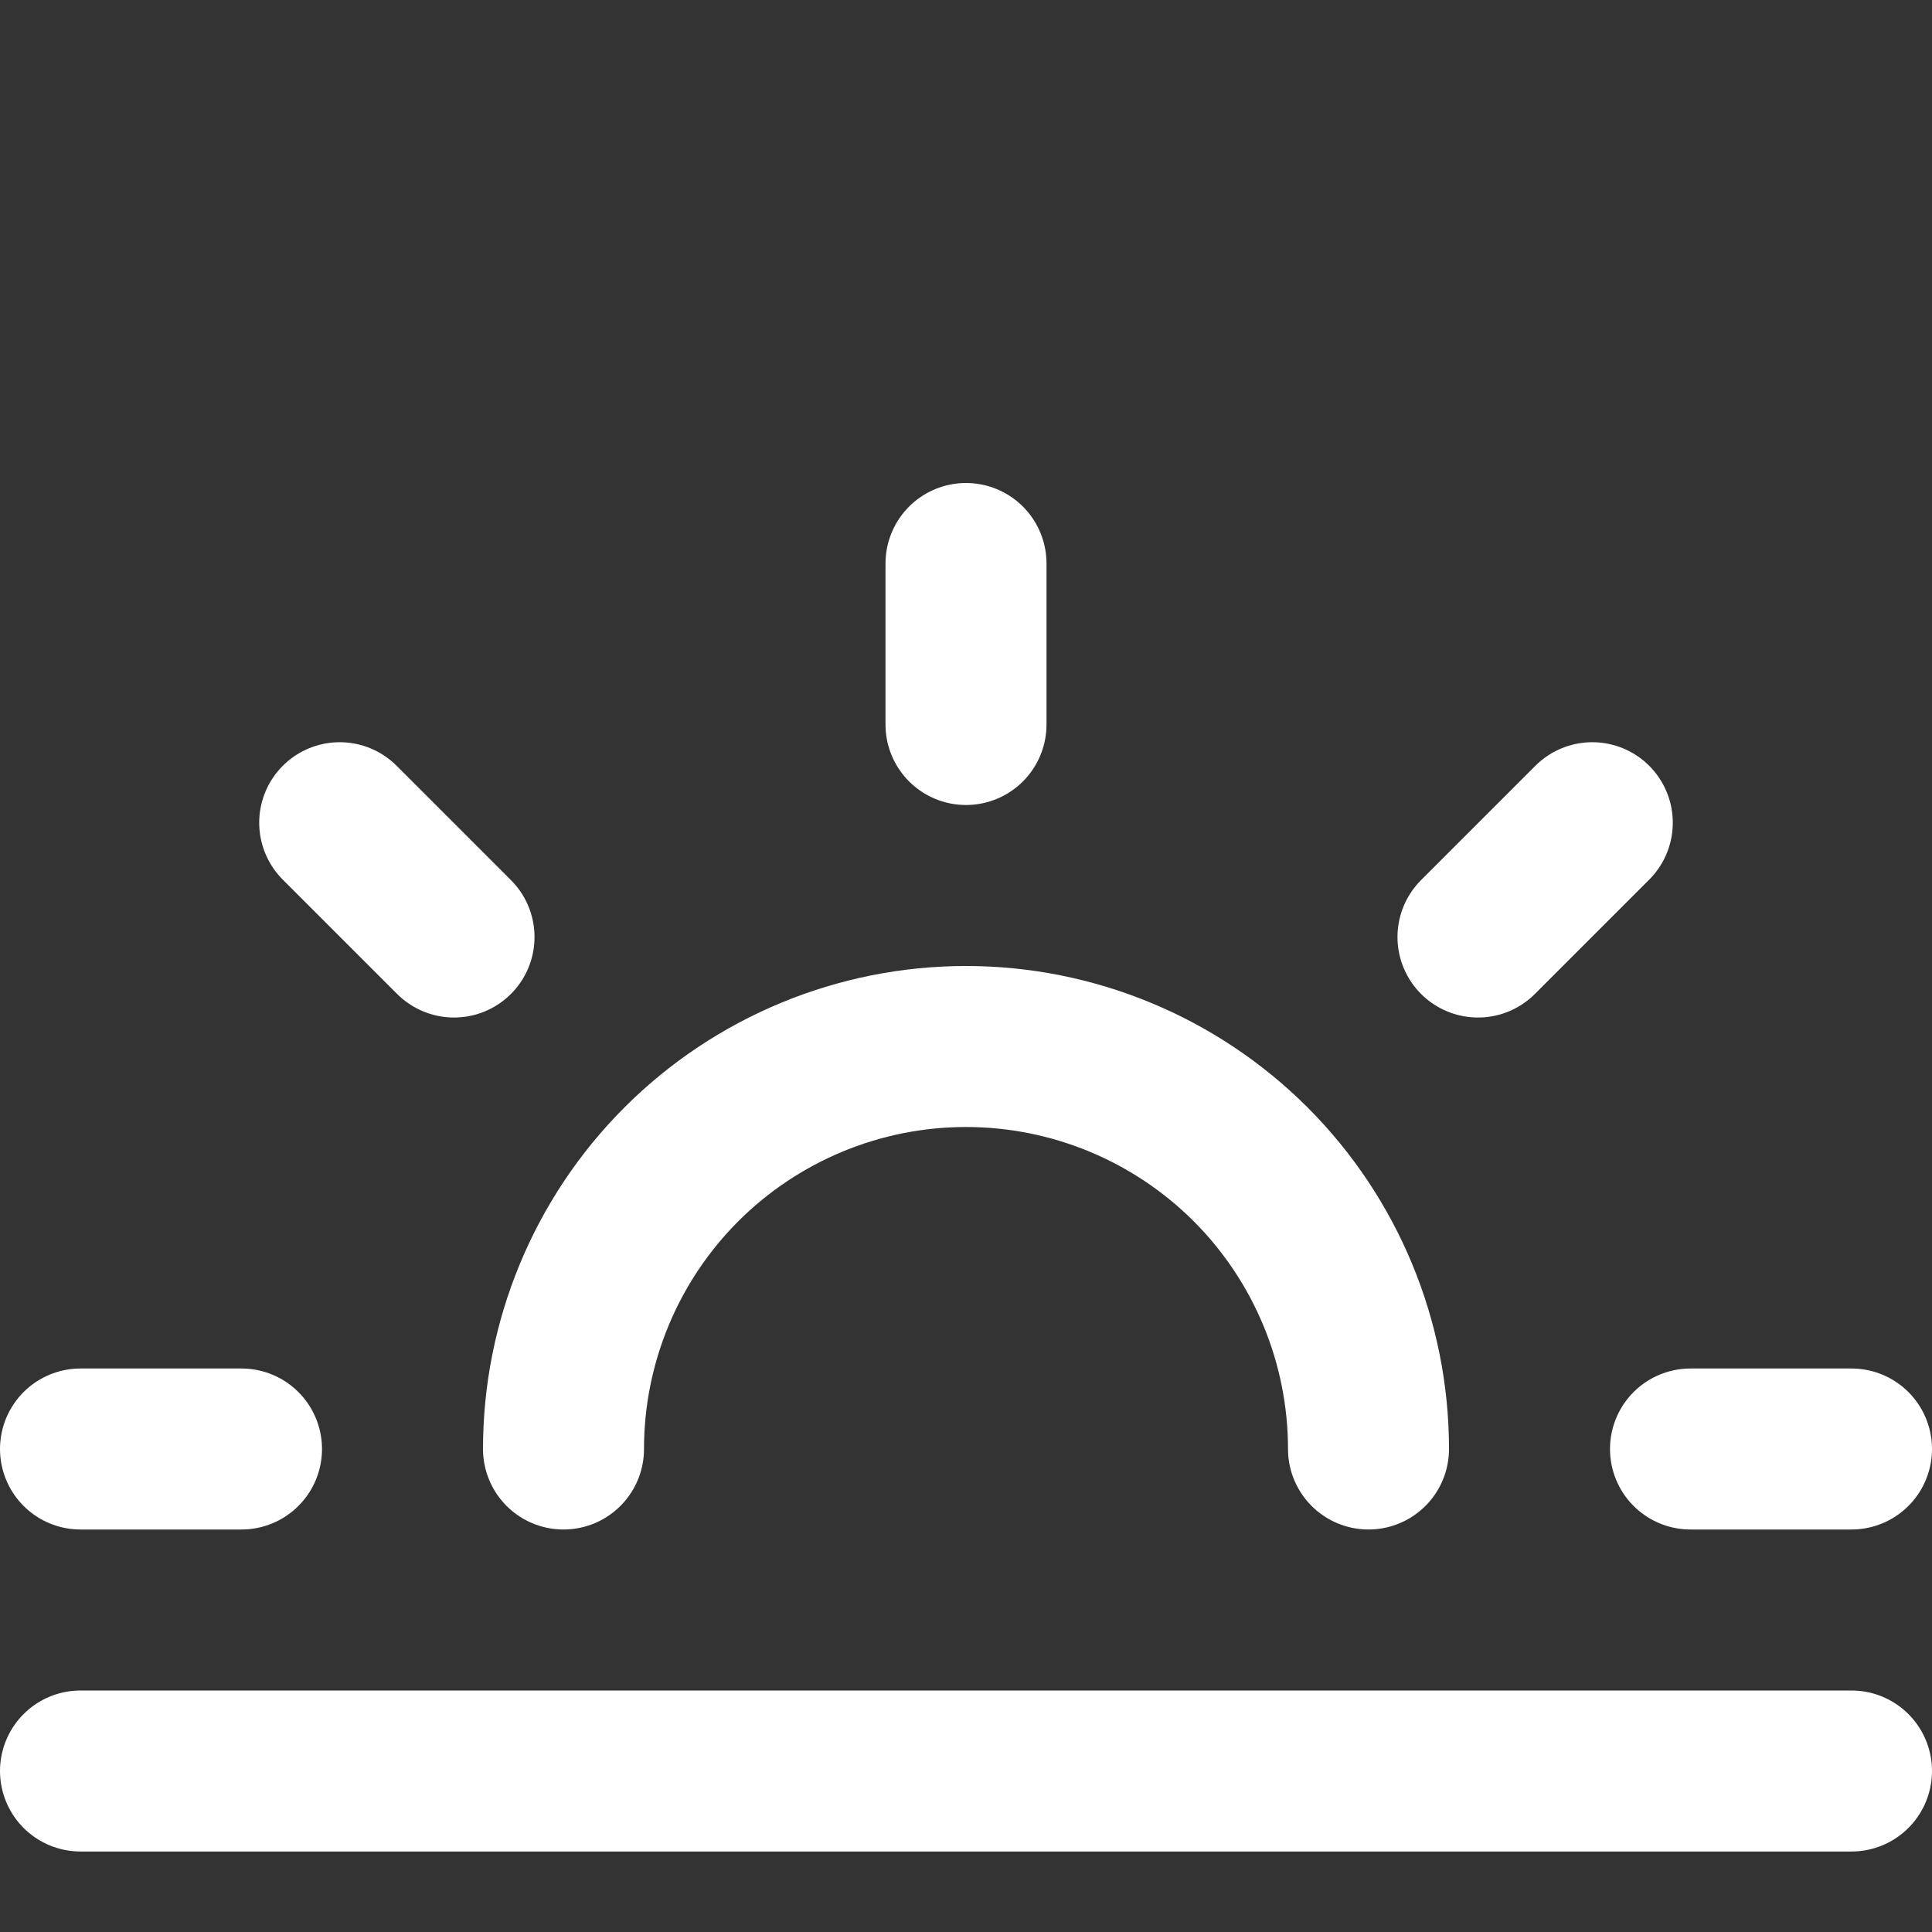 <svg width="24" height="24" viewBox="0 0 24 24" fill="none" xmlns="http://www.w3.org/2000/svg">
<rect x="0" y="0" width="24" height="24" fill="#333333" stroke="none"/>
<path d="M17 18C17 16.674 16.473 15.402 15.536 14.464C14.598 13.527 13.326 13 12 13C10.674 13 9.402 13.527 8.464 14.464C7.527 15.402 7 16.674 7 18" stroke="#ffffff" stroke-width="2" stroke-linecap="round" stroke-linejoin="round"/>
<path d="M12 7L12 9" stroke="#ffffff" stroke-width="2" stroke-linecap="round" stroke-linejoin="round"/>
<path d="M4.22 10.22L5.64 11.64" stroke="#ffffff" stroke-width="2" stroke-linecap="round" stroke-linejoin="round"/>
<path d="M1 18H3" stroke="#ffffff" stroke-width="2" stroke-linecap="round" stroke-linejoin="round"/>
<path d="M21 18H23" stroke="#ffffff" stroke-width="2" stroke-linecap="round" stroke-linejoin="round"/>
<path d="M18.36 11.64L19.78 10.22" stroke="#ffffff" stroke-width="2" stroke-linecap="round" stroke-linejoin="round"/>
<path d="M23 22H1" stroke="#ffffff" stroke-width="2" stroke-linecap="round" stroke-linejoin="round"/>
</svg>

